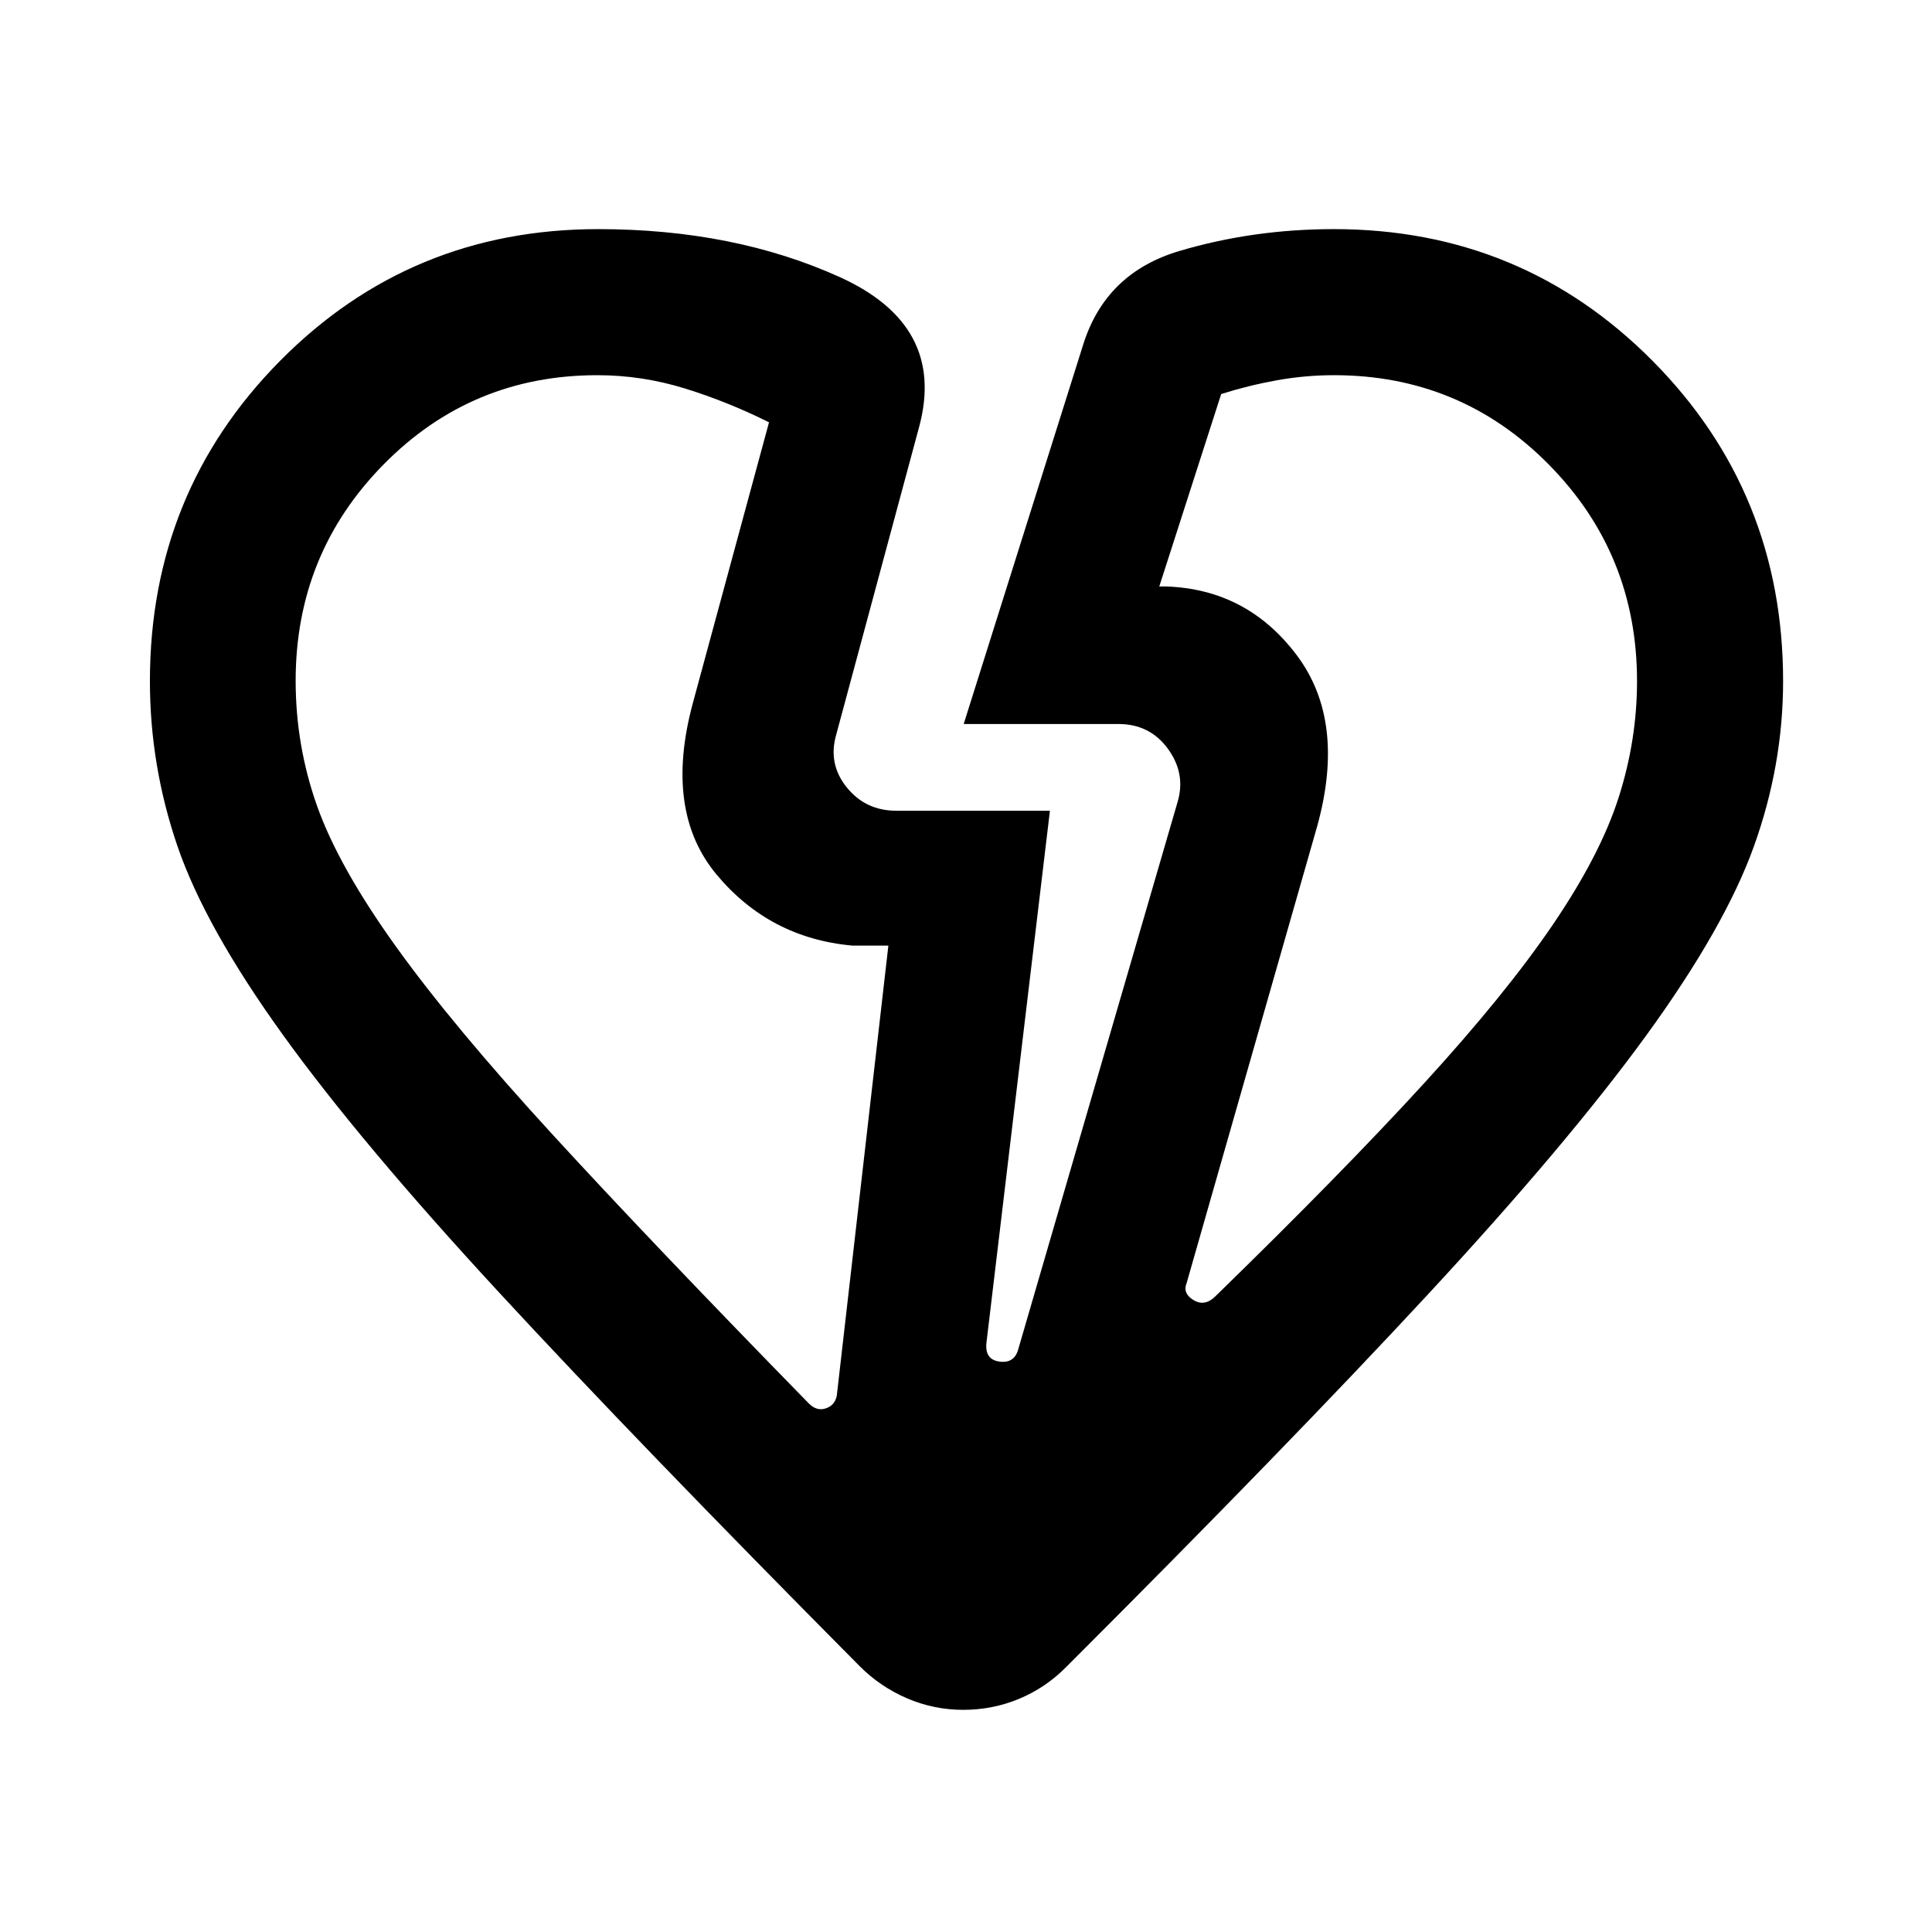 <svg xmlns="http://www.w3.org/2000/svg" height="40" viewBox="0 -960 960 960" width="40"><path d="M146.91-621.73q0 32.25 10.68 62.32 10.69 30.06 39.03 69.57 28.34 39.51 77.99 93.64 49.64 54.13 127.08 133.35 3.94 4.16 8.52 2.7 4.59-1.46 5.58-6.3l25.64-223.7h-18q-40.99-3.74-67.28-35.18-26.29-31.43-11.98-84.94l37.95-139.88q-20.35-10.17-41.71-16.8-21.37-6.62-43.61-6.62-62.53 0-106.21 44.37-43.68 44.37-43.68 107.47Zm666.52.22q0-63.24-43.83-107.65-43.83-44.41-106.74-44.41-14.28 0-28.42 2.54-14.14 2.55-27.64 6.83l-30.76 95.61h3.34q40.32 1.35 64.98 34.17 24.66 32.83 10.07 85.23L589.6-322.35q-2.04 4.96 3.38 8.31 5.43 3.35 10.58-1.49 63.14-61.48 103.75-105.86 40.62-44.37 64.24-79.08 23.62-34.72 32.75-63.28 9.13-28.56 9.13-57.76Zm-159 72.32Zm-310.27-61.16Zm134.45 499.96q-14.58 0-27.89-5.72t-23.47-15.9Q316.8-243.29 247.81-317.97q-68.99-74.67-107.47-128.14-38.48-53.47-52.17-93.46-13.68-40-13.68-81.95 0-93.84 64.74-159.24 64.75-65.39 157.97-65.39 67.52 0 120.15 23.87 52.63 23.87 39.52 73.82l-41.35 153.48q-4.19 14.51 5.19 26.17 9.37 11.67 24.75 11.67h76.24l-31.52 264.2q-1 8.46 6.4 9.5 7.4 1.04 9.37-6.07l79.23-272.14q4.1-14.03-4.87-26.31-8.97-12.28-24.59-12.28h-76.87l59.35-188.43q11.15-35.7 47.77-46.59 36.62-10.89 76.83-10.89 93.34 0 158.28 65.4 64.93 65.41 64.93 159.21 0 41.59-14.45 81.93-14.46 40.35-53.63 94.22T709.42-316.7q-69.34 74.83-179.86 185.25-10.14 10.18-23.26 15.62-13.11 5.44-27.69 5.44Z"/></svg>